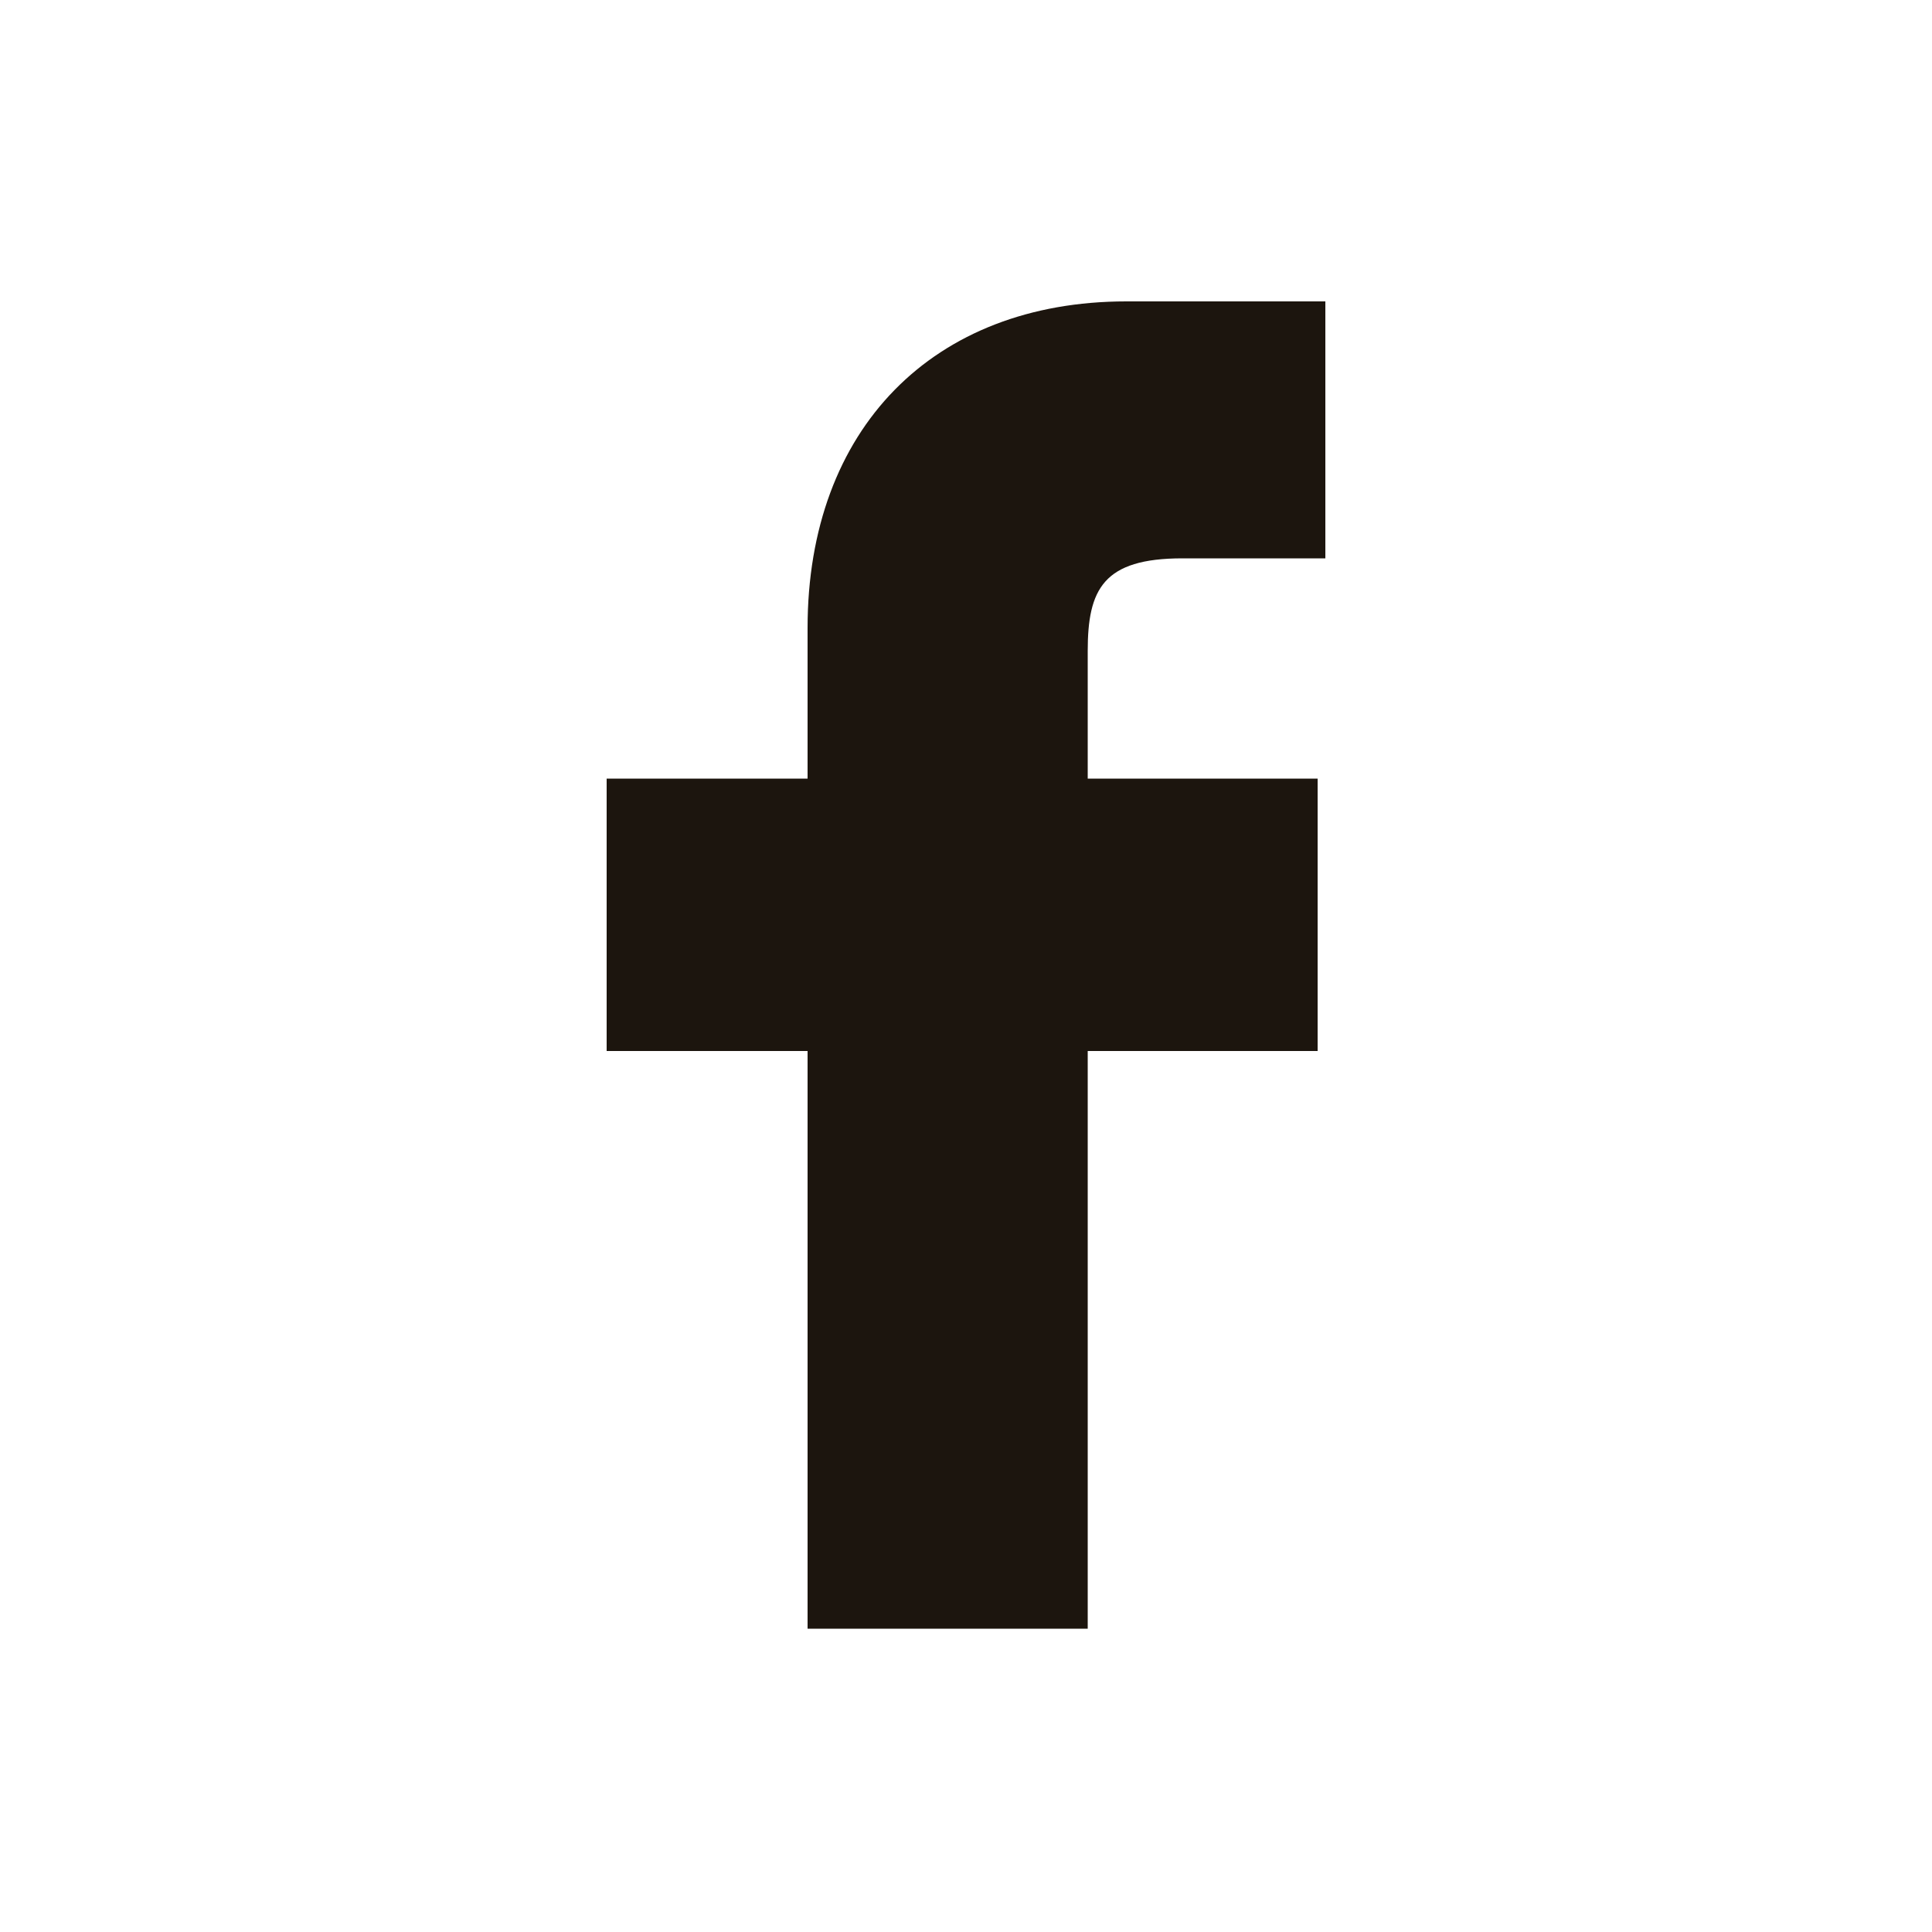 <?xml version="1.0" encoding="utf-8"?>
<!-- Generator: Adobe Illustrator 27.5.0, SVG Export Plug-In . SVG Version: 6.00 Build 0)  -->
<svg version="1.1" id="Layer_1" xmlns="http://www.w3.org/2000/svg" xmlns:xlink="http://www.w3.org/1999/xlink" x="0px" y="0px"
	 viewBox="0 0 100 100" style="enable-background:new 0 0 100 100;" xml:space="preserve">
<style type="text/css">
	.st0{fill:#1C150E;}
</style>
<path class="st0" d="M68.6,15.6l-10.3,0c-10,0-16.5,6.6-16.5,16.9v7.8H31.4v14.1h10.4l0,29.9h14.5l0-29.9h11.9l0-14.1H56.3v-6.6
	c0-3.2,0.8-4.8,4.9-4.8l7.4,0L68.6,15.6L68.6,15.6z"/>
</svg>
